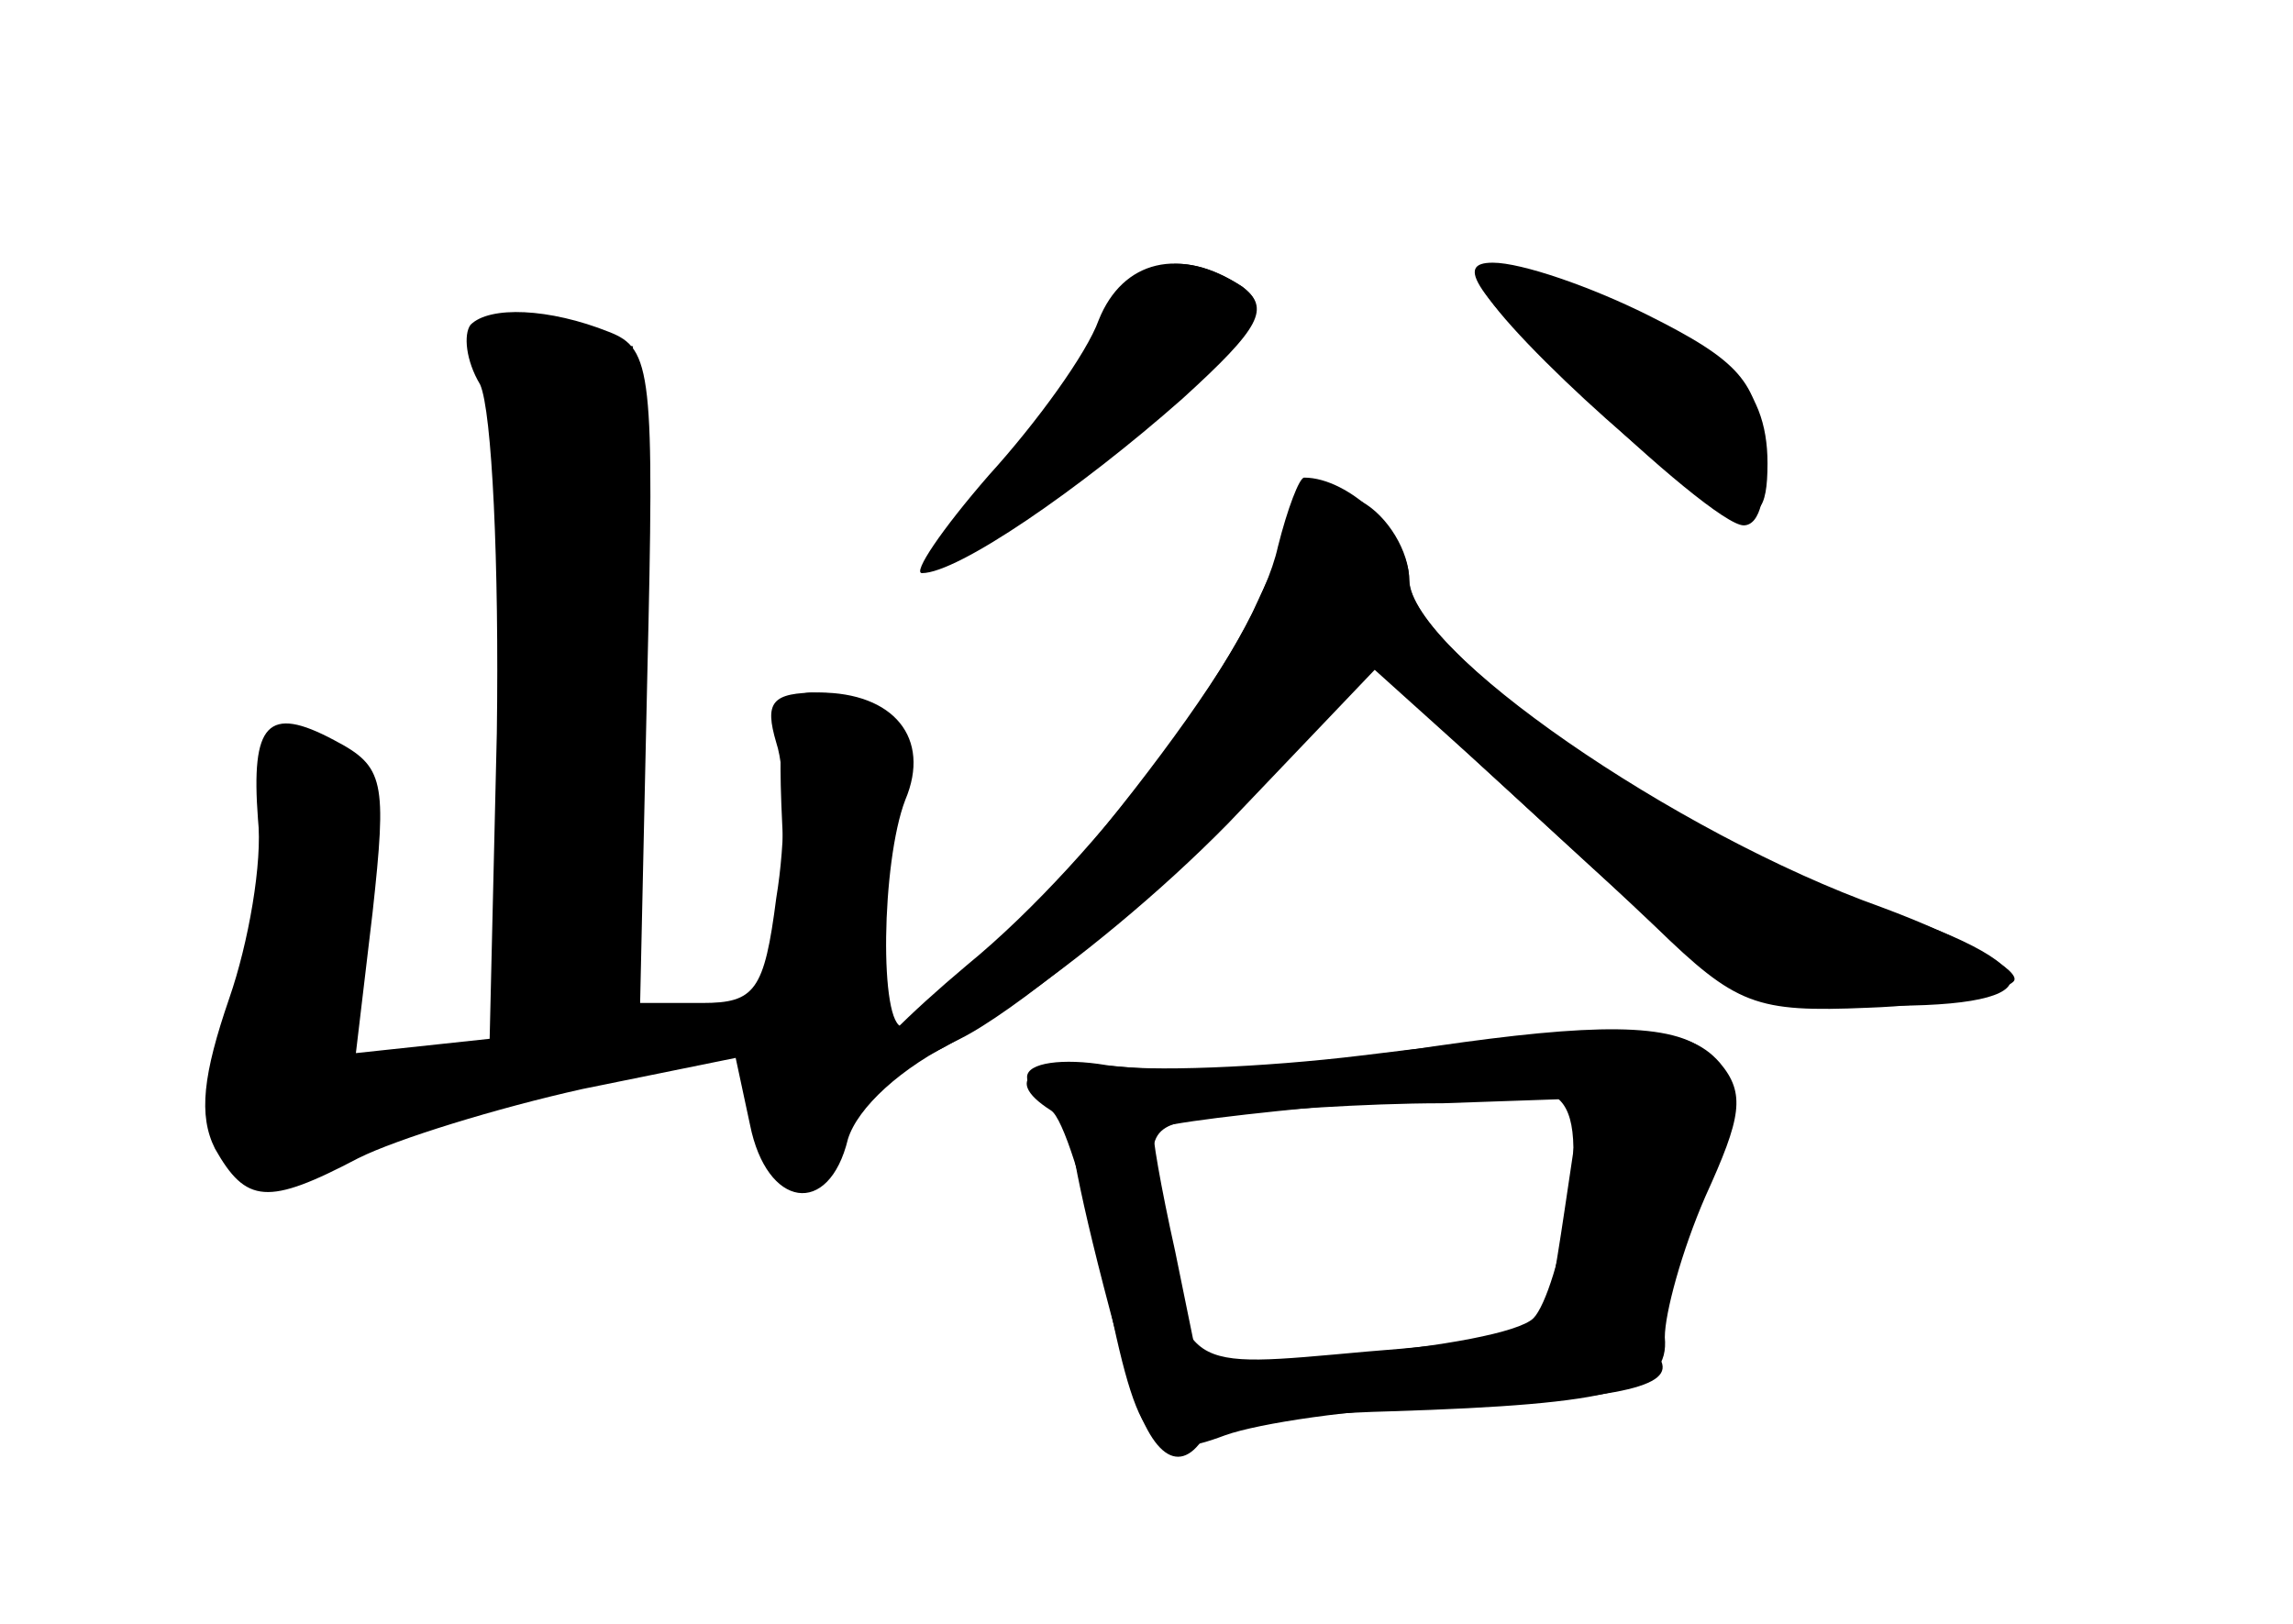 <?xml version="1.0" standalone="no"?>
<!DOCTYPE svg PUBLIC "-//W3C//DTD SVG 20010904//EN"
 "http://www.w3.org/TR/2001/REC-SVG-20010904/DTD/svg10.dtd">
<svg version="1.0" xmlns="http://www.w3.org/2000/svg"
 width="96pt" height="68pt" viewBox="0 0 96 68"
 preserveAspectRatio="xMidYMid meet">
<g transform="translate(0,68) scale(0.1,-0.1)" fill="#000000" stroke="none">
<g id="part-0" class="char-part">
  <path d="M461 543 c-6 -16 -25 -43 -41 -62 -17 -18 -30 -36 -30 -38 0 -8 56
30 100 68 37 32 42 40 30 49 -26 17 -47 11 -59 -17z"/>
  <path d="M620 562 c0 -12 82 -88 103 -95 13 -5 17 -1 17 19 0 33 -19 51 -71
69 -48 17 -49 17 -49 7z"/>
  <path d="M197 544 c-3 -4 -2 -15 4 -25 5 -11 8 -75 7 -146 l-3 -128 -28 -3
-28 -3 7 59 c6 55 5 61 -16 72 -28 15 -35 7 -32 -33 2 -18 -4 -52 -12 -75 -11
-32 -13 -49 -6 -63 13 -23 22 -24 60 -4 16 8 58 21 94 29 l64 13 6 -28 c7 -35
33 -39 41 -6 4 13 22 30 47 42 22 11 70 50 107 87 l66 68 40 -36 c22 -20 57
-52 78 -72 34 -33 42 -36 89 -34 29 1 56 6 61 11 4 4 -20 18 -55 31 -87 31
-198 108 -198 137 0 12 -9 27 -20 33 -18 10 -22 5 -44 -43 -21 -49 -129 -177
-148 -177 -10 0 -9 69 1 95 11 26 -5 45 -36 45 -20 0 -23 -4 -18 -21 4 -12 4
-41 0 -65 -5 -39 -9 -44 -31 -44 l-26 0 3 137 c3 127 2 137 -16 144 -25 10
-50 11 -58 3z"/>
  <path d="M570 238 c-41 -5 -90 -7 -107 -4 -18 3 -33 1 -33 -5 0 -5 5 -9 10 -9
6 0 9 -3 8 -7 -1 -8 5 -40 23 -105 9 -37 22 -47 33 -30 3 5 38 10 78 11 95 3
117 9 115 31 0 10 7 36 17 59 15 33 17 43 6 56 -14 16 -37 17 -150 3z m85 -65
c-4 -27 -8 -49 -9 -50 -1 -1 -34 -6 -74 -9 -78 -7 -75 -9 -87 58 -5 36 -5 37
27 41 18 2 59 5 92 5 l58 2 -7 -47z"/>
</g>
<g id="part-1" class="char-part">
  <path d="M203 523 c3 -10 7 -76 9 -147 l3 -129 -34 -9 c-18 -5 -35 -7 -38 -4
-3 2 0 28 6 57 12 54 4 79 -25 79 -10 0 -14 -13 -14 -41 0 -23 -5 -59 -12 -81
-15 -52 -1 -68 45 -49 32 13 141 40 165 41 6 0 12 -11 12 -25 0 -34 27 -32 34
3 31 155 30 171 -14 172 -13 0 -15 -11 -12 -65 4 -60 3 -65 -16 -65 -11 0 -28
-3 -37 -7 -16 -6 -17 5 -14 138 l4 144 -33 3 c-29 3 -33 1 -29 -15z"/>
</g>
<g id="part-2" class="char-part">
  <path d="M460 546 c-5 -14 -26 -43 -46 -65 -20 -23 -32 -41 -28 -41 15 0 66
35 109 73 33 30 37 38 25 47 -26 17 -50 11 -60 -14z"/>
  <path d="M662 515 c31 -30 61 -55 68 -55 7 0 10 13 8 33 -2 27 -10 36 -48 55
-24 12 -53 22 -65 22 -16 0 -8 -12 37 -55z"/>
</g>
<g id="part-3" class="char-part">
  <path d="M535 451 c-9 -41 -75 -130 -130 -175 -25 -21 -44 -40 -42 -43 12 -12
94 44 151 102 l62 65 76 -70 c73 -67 79 -70 128 -71 79 -2 83 15 8 40 -82 27
-197 108 -198 138 0 19 -25 43 -44 43 -2 0 -7 -13 -11 -29z"/>
</g>
<g id="part-4" class="char-part">
  <path d="M575 238 c-33 -5 -79 -7 -102 -5 -40 4 -55 -4 -33 -18 5 -3 14 -32
21 -64 15 -77 20 -84 52 -72 14 5 54 11 89 12 74 3 100 8 93 20 -3 4 4 31 15
60 30 81 11 90 -135 67z m82 -61 c-3 -22 -10 -44 -15 -49 -6 -6 -39 -12 -75
-15 l-65 -6 -10 49 c-6 27 -10 50 -9 51 6 5 154 18 166 15 9 -4 12 -16 8 -45z"/>
</g>
</g>
</svg>
